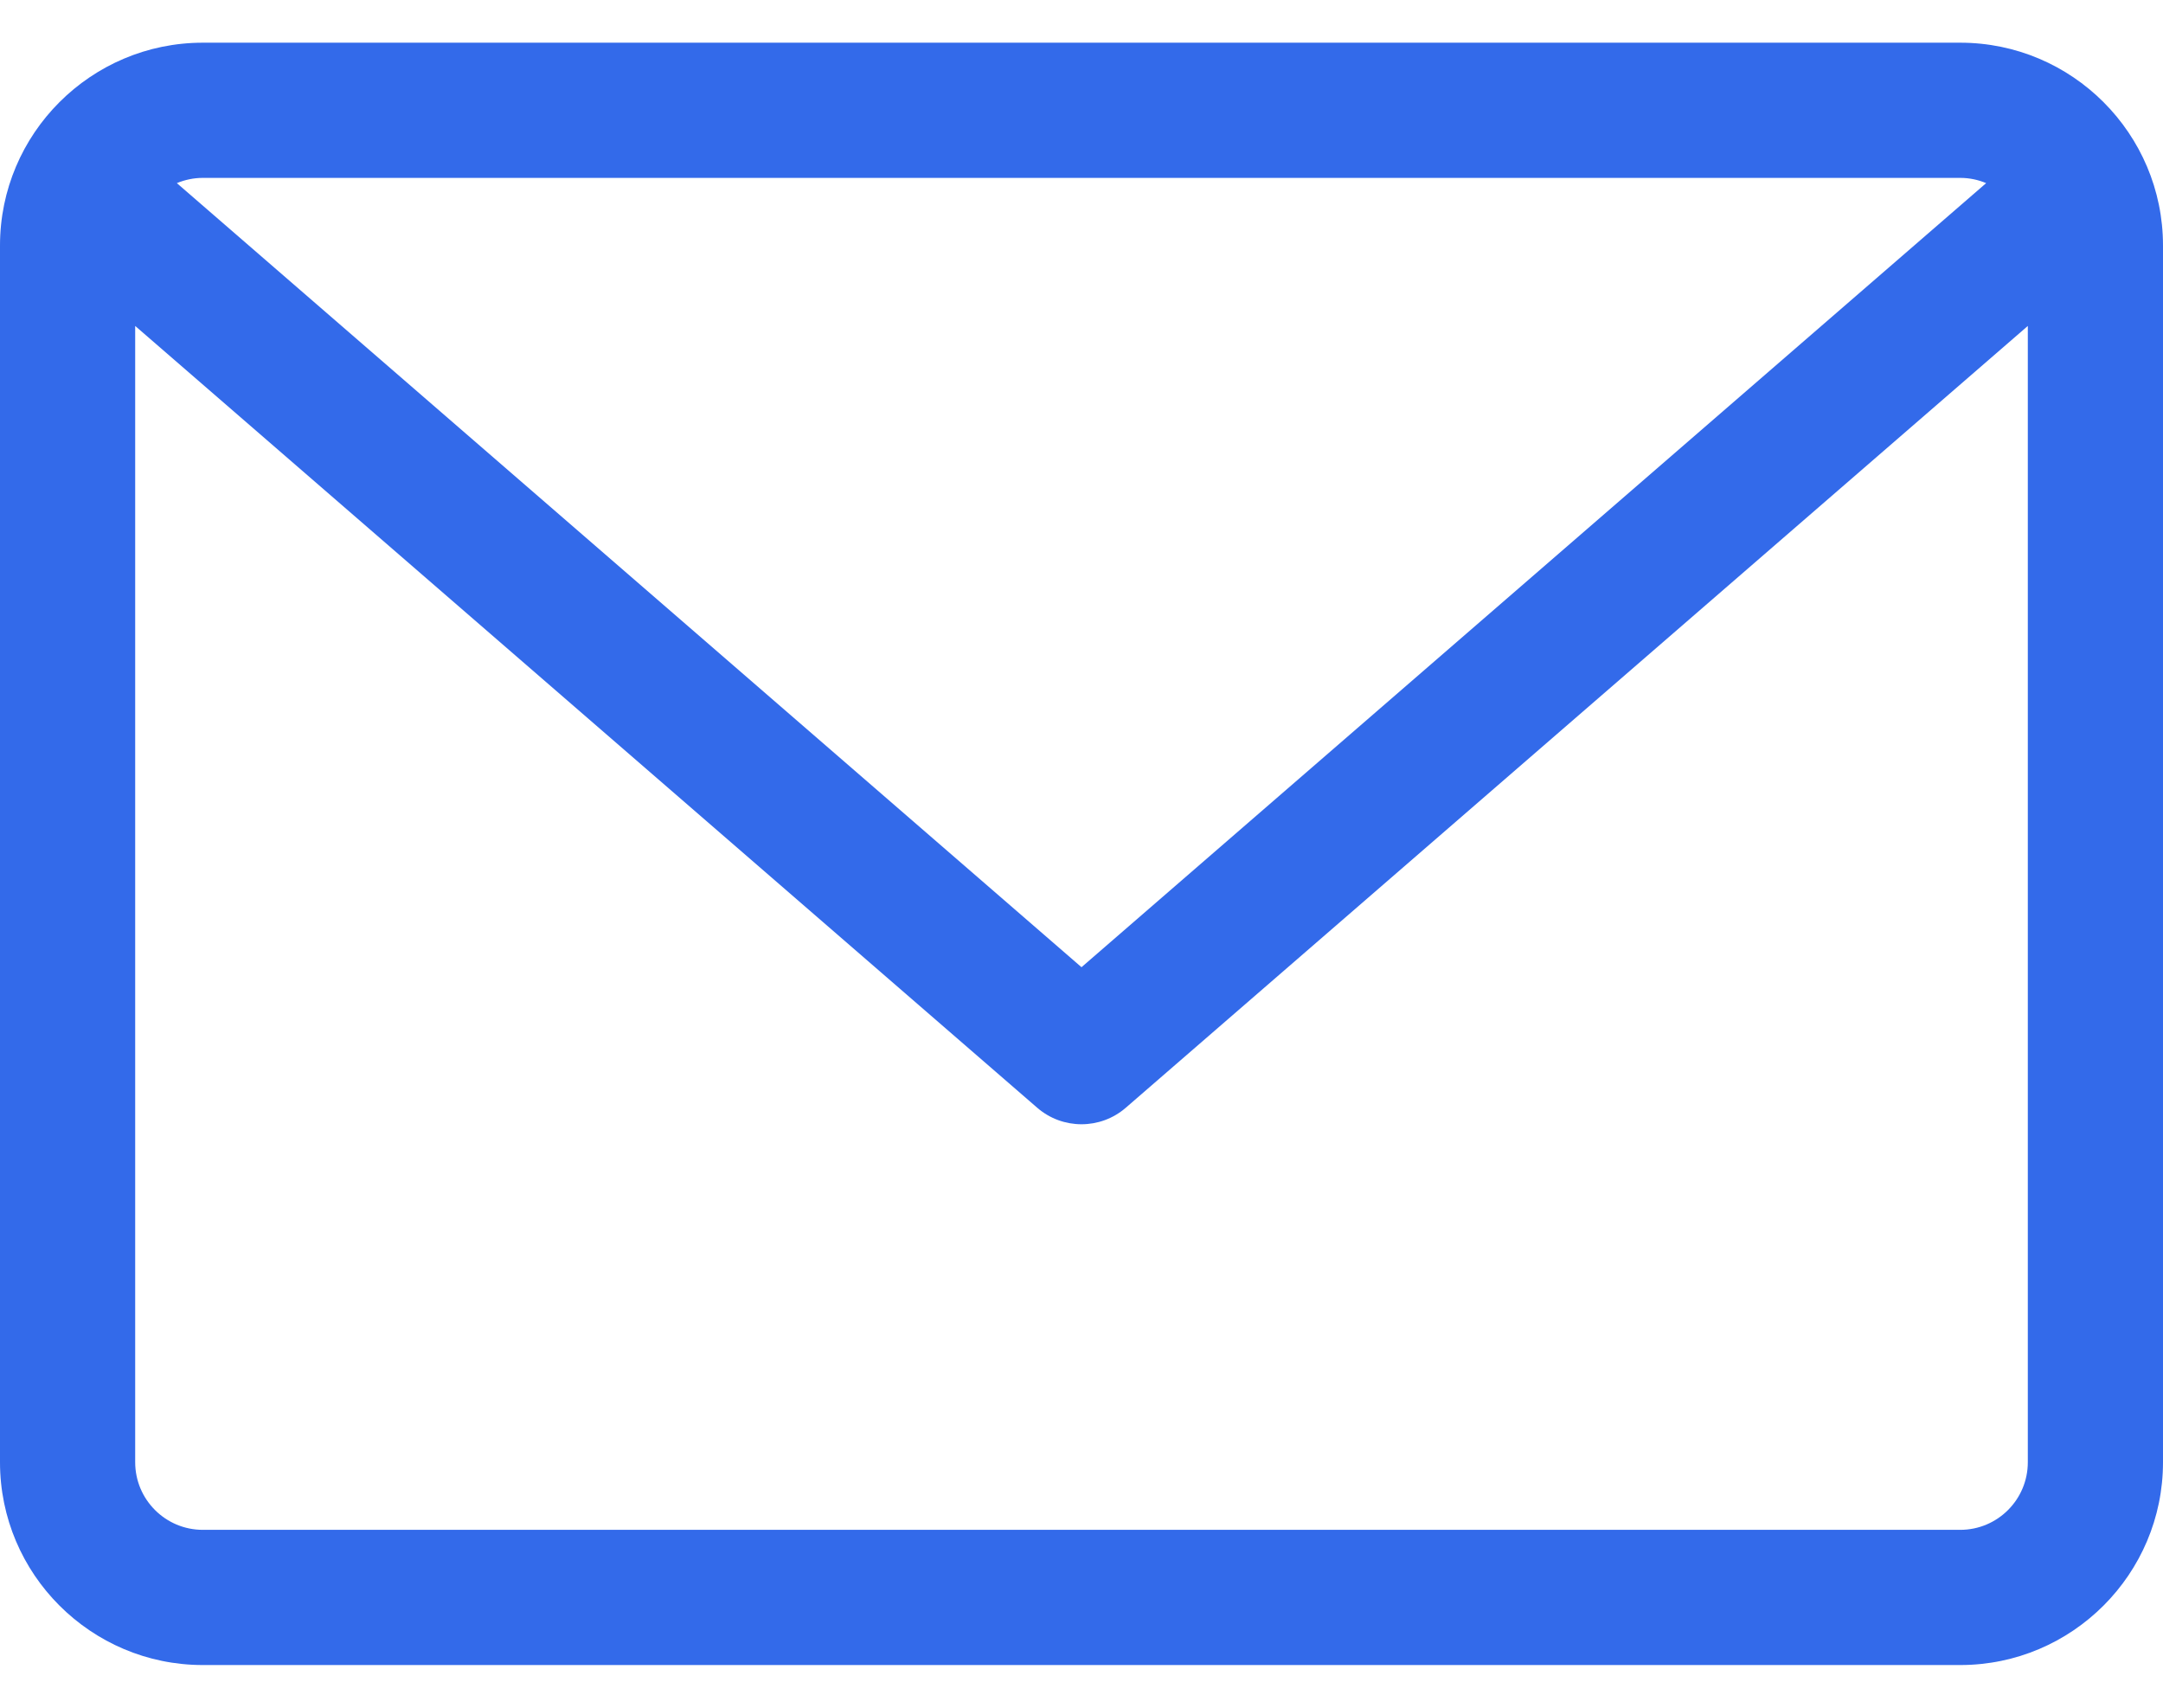 <svg width="38" height="30" viewBox="0 0 38 30" fill="none" xmlns="http://www.w3.org/2000/svg">
<path d="M34.438 0.75H3.563C1.598 0.75 0 2.348 0 4.313V25.688C0 27.652 1.598 29.25 3.563 29.25H34.438C36.402 29.25 38 27.652 38 25.688V4.313C38 2.348 36.402 0.75 34.438 0.75ZM34.438 3.125C34.599 3.125 34.752 3.158 34.893 3.217L19 16.991L3.107 3.217C3.248 3.159 3.401 3.125 3.562 3.125H34.438ZM34.438 26.875H3.563C2.907 26.875 2.375 26.343 2.375 25.687V5.726L18.222 19.46C18.446 19.654 18.723 19.75 19 19.75C19.277 19.75 19.554 19.654 19.778 19.46L35.625 5.726V25.688C35.625 26.343 35.093 26.875 34.438 26.875Z" fill="#336AEA"/>
</svg>
